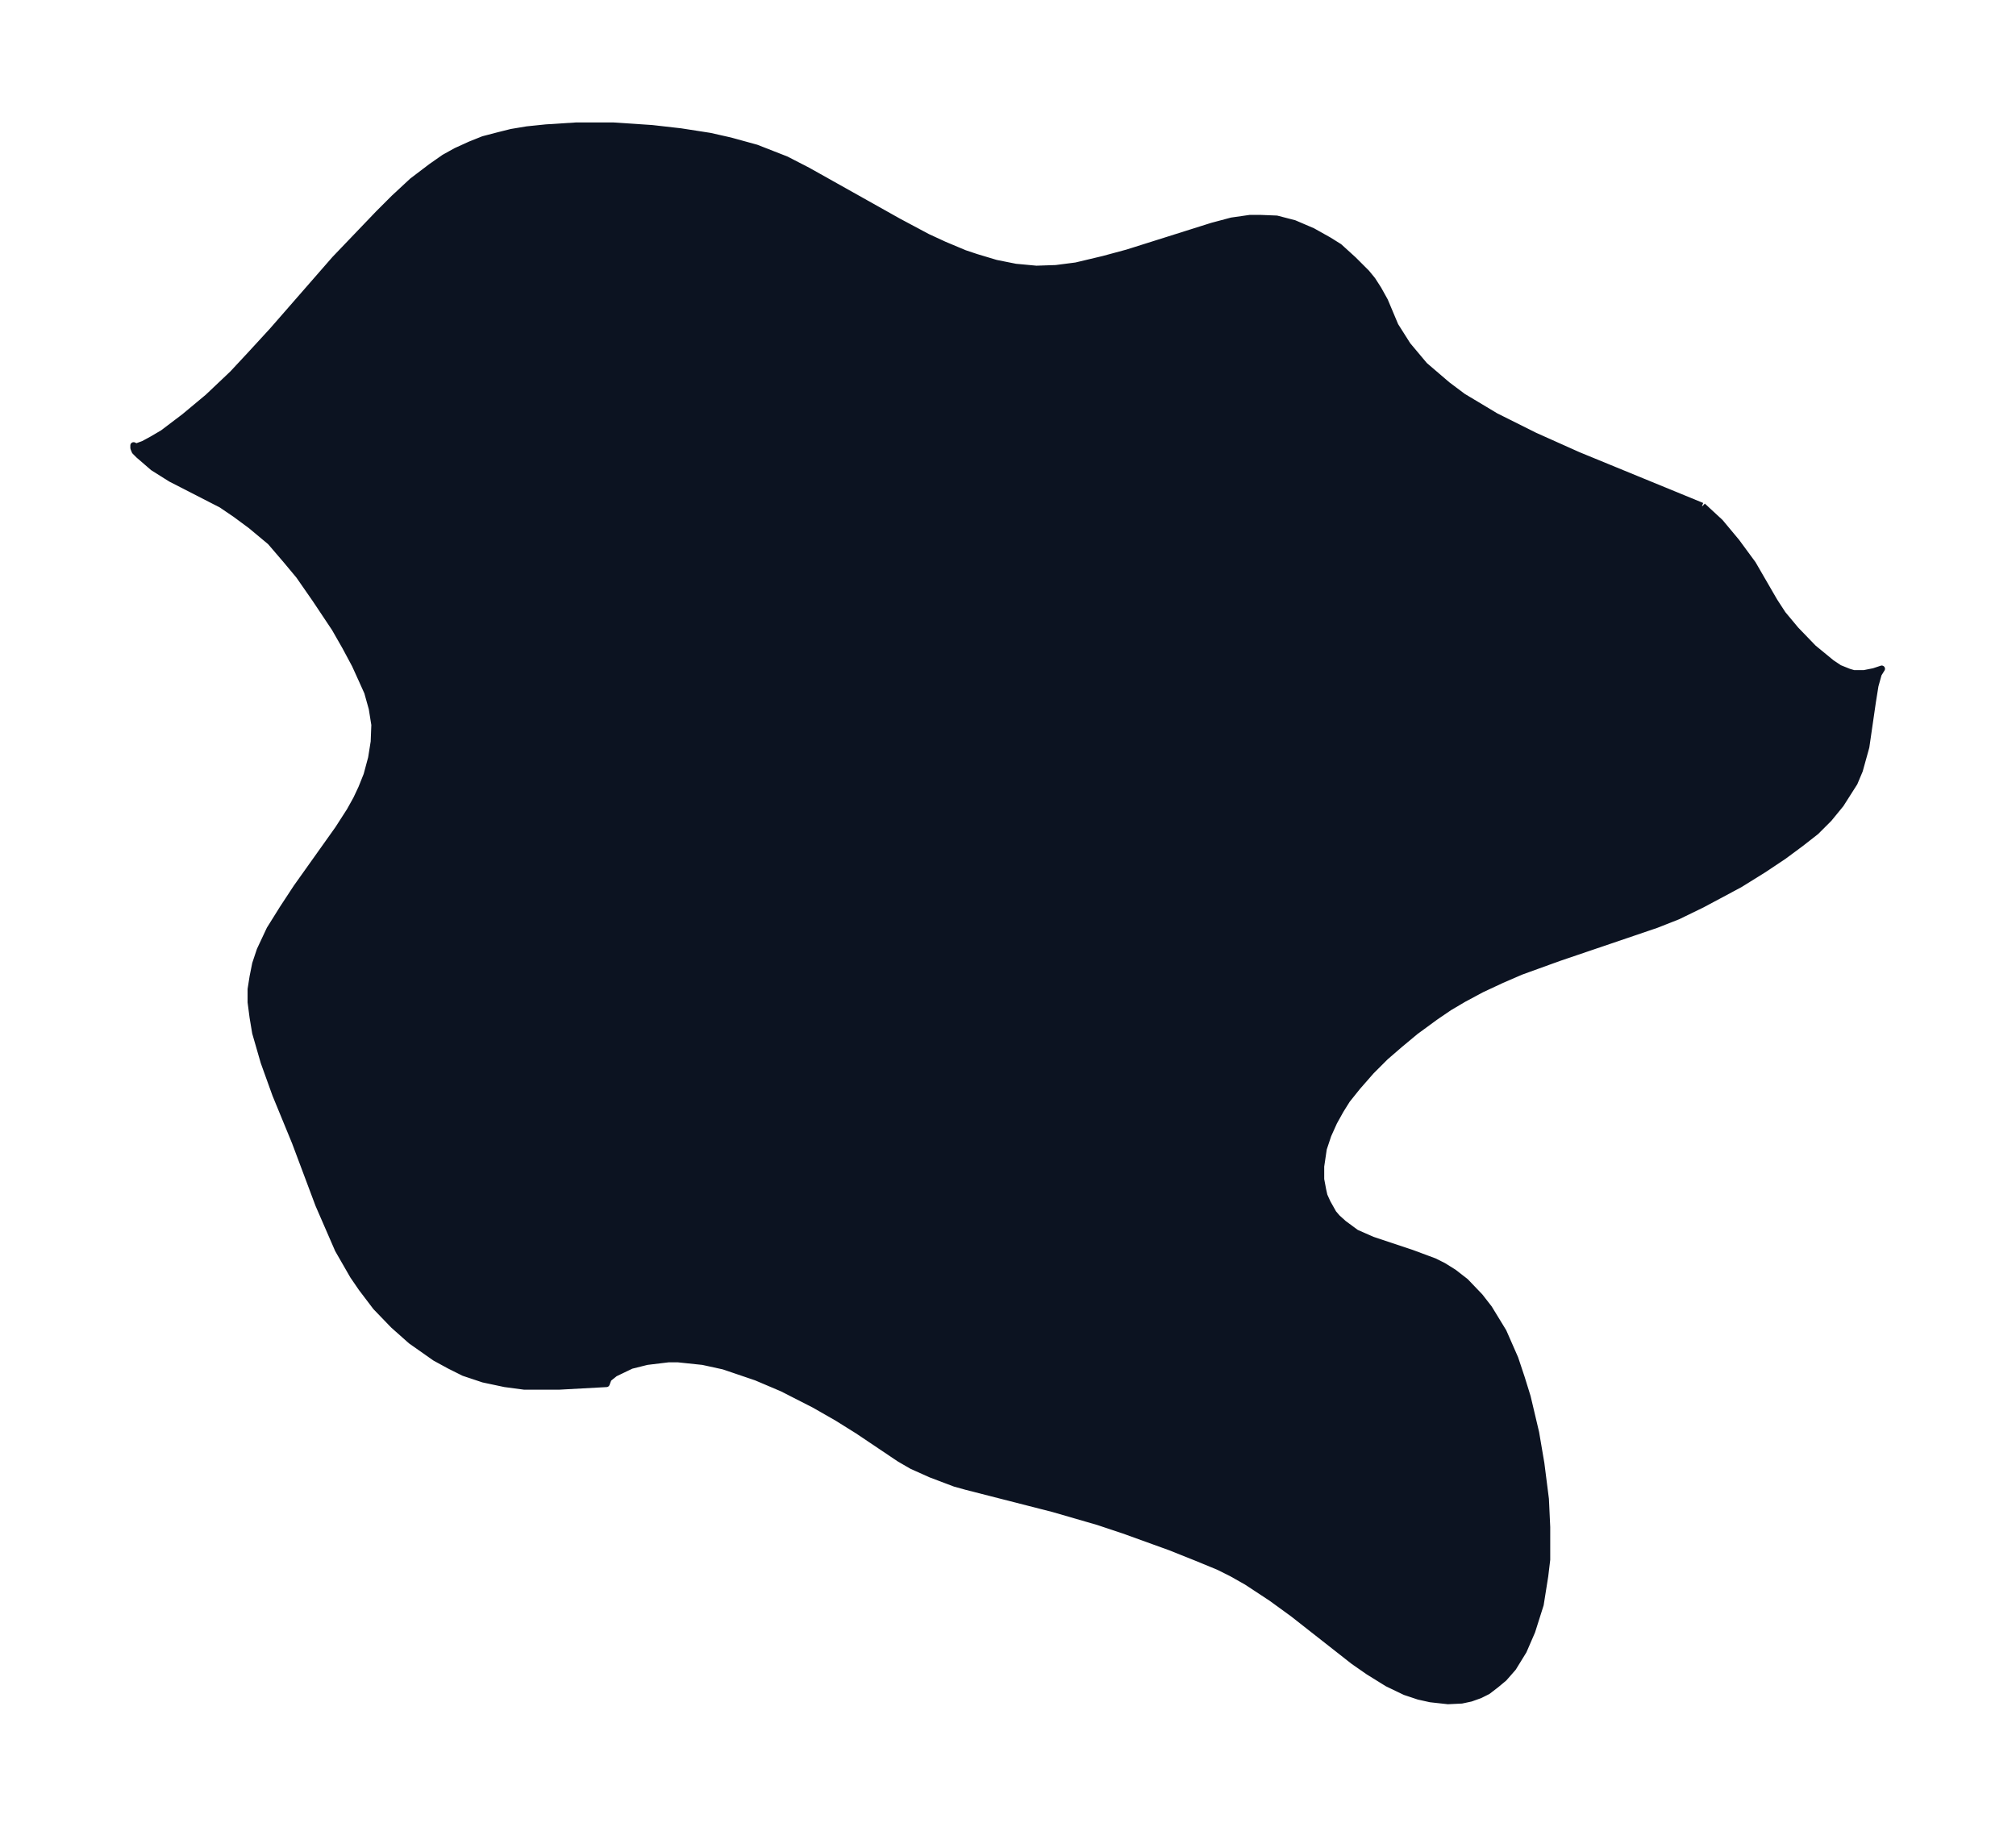 <svg xmlns="http://www.w3.org/2000/svg" xmlns:xlink="http://www.w3.org/1999/xlink" width="412.7" height="374" viewBox="0 0 309.5 280.5"><defs><style>*{stroke-linejoin:round;stroke-linecap:butt}</style></defs><g id="figure_1"><path id="patch_1" fill="none" d="M0 280.5h309.5V0H0z"/><g id="axes_1"><g id="PatchCollection_1"><defs><path id="md72b2ee9d1" stroke="#0c1321" d="m261.4-202.8 2.7 2.5 2.5 3 2.5 3.4 3.3 5.7 1.3 2 2 2.4 2.7 2.8 2.8 2.3 1.2.8 1.5.6.7.2h1.6l1.5-.3 1.2-.4-.5.8-.5 1.8-.4 2.5-1 6.9-1 3.6-.8 1.9-2.1 3.3-1.8 2.2-2 2-2.3 1.8-2.7 2-3 2-3.7 2.3-5.8 3.1-3.7 1.8-3.3 1.3-15 5.1-5.8 2.1-3 1.3-3 1.4-2.8 1.5-2.2 1.3-2.2 1.5-3 2.2-2.4 2-2.2 1.9-2.2 2.2-2.1 2.4-1.6 2-1 1.6-1 1.8-.9 2-.7 2.1-.4 2.7v2l.3 1.6.2.9.5 1.1.9 1.6.6.7 1 .9 1.9 1.4 2.5 1.1 6 2 3.5 1.3 1.4.7 1.6 1 1.8 1.4 2.2 2.3 1.4 1.8 2.2 3.6 1.8 4.1 1 3 .9 2.9 1.3 5.5.8 4.7.7 5.5.2 4.3v5l-.3 2.5-.7 4.4-1.3 4.1-1.3 3-1.6 2.6-1.4 1.6-1.2 1-1.3 1-1.2.6-1.4.5-1.4.3-2.1.1-2.7-.3-1.8-.4-2.1-.7L213-22l-2.9-1.8-2.3-1.6-9.3-7.3-3.3-2.4-3.8-2.5-2.3-1.3-2-1-3.4-1.4-4-1.6-7.2-2.6-3.9-1.3-6.9-2-13.3-3.4-1.8-.5-3.7-1.4-2.9-1.3-1.9-1.1-6.4-4.3-3.2-2-3.5-2-4.9-2.5-4-1.7-5-1.7-3.2-.7-3.8-.4h-1.5l-3.3.4-2.4.6-2.5 1.2-1 .8-.3.8-7.3.4h-5.3l-3-.4-3.3-.7-3-1-2.2-1.1-2.2-1.2-3.7-2.6-2.7-2.4-2.7-2.8-2.2-2.9-1.3-1.9-2.3-4-1-2.3-2-4.6-3.6-9.6-3-7.3-1.8-5-1.3-4.5-.4-2.4-.3-2.3v-2l.3-1.9.4-2 .7-2.1 1.5-3.2 2-3.2 2.1-3.2 6.4-9 1.8-2.8 1-1.8.8-1.7.8-2 .7-2.6.4-2.5.1-2.6-.4-2.5-.7-2.5-.9-2-1-2.2-1.5-2.8-1.6-2.8-3-4.5-2.5-3.6-2-2.4-2.4-2.8-3-2.5-2.3-1.7L34-203l-7.8-4-2.7-1.7-2.2-1.9-.6-.6-.2-.5v-.4l.4.2 1.1-.4 1.3-.7L25-214l3.3-2.5 3.6-3 3.8-3.6 2.7-2.9 3.4-3.7 9.6-11 6.7-7 2.4-2.4 2.8-2.6 2.9-2.2 2-1.4 1.8-1 2.2-1 2-.8 2.3-.6 2-.5 2.4-.4 2.9-.3 4.7-.3h5.6l6 .4 4.4.5 4.5.7 3.1.7 4 1.1 4.6 1.8 3.3 1.7 13.9 7.8 4.5 2.4 2.6 1.2 3.1 1.3 1.8.6 3 .9 3 .6 3.2.3 3-.1 3.1-.4 4.2-1 3.7-1 13-4.1 3-.8 2.8-.4h1.6l2.5.1 2.7.7 2.8 1.2 2.5 1.4 1.6 1 2.2 2 2 2 .9 1.1.9 1.4 1 1.8 1.6 3.8 1.9 3 2.6 3.1 3.5 3 2.4 1.8 5 3 6 3 6.7 3 19 7.8"/></defs><g clip-path="url(#pd940ea59ad)"><use xlink:href="#md72b2ee9d1" y="280.5" fill="#0c1321" stroke="#0c1321"/></g></g></g></g><defs><clipPath id="pd940ea59ad"><path d="M7.2 7.2h295.1v266.1H7.2z"/></clipPath></defs></svg>